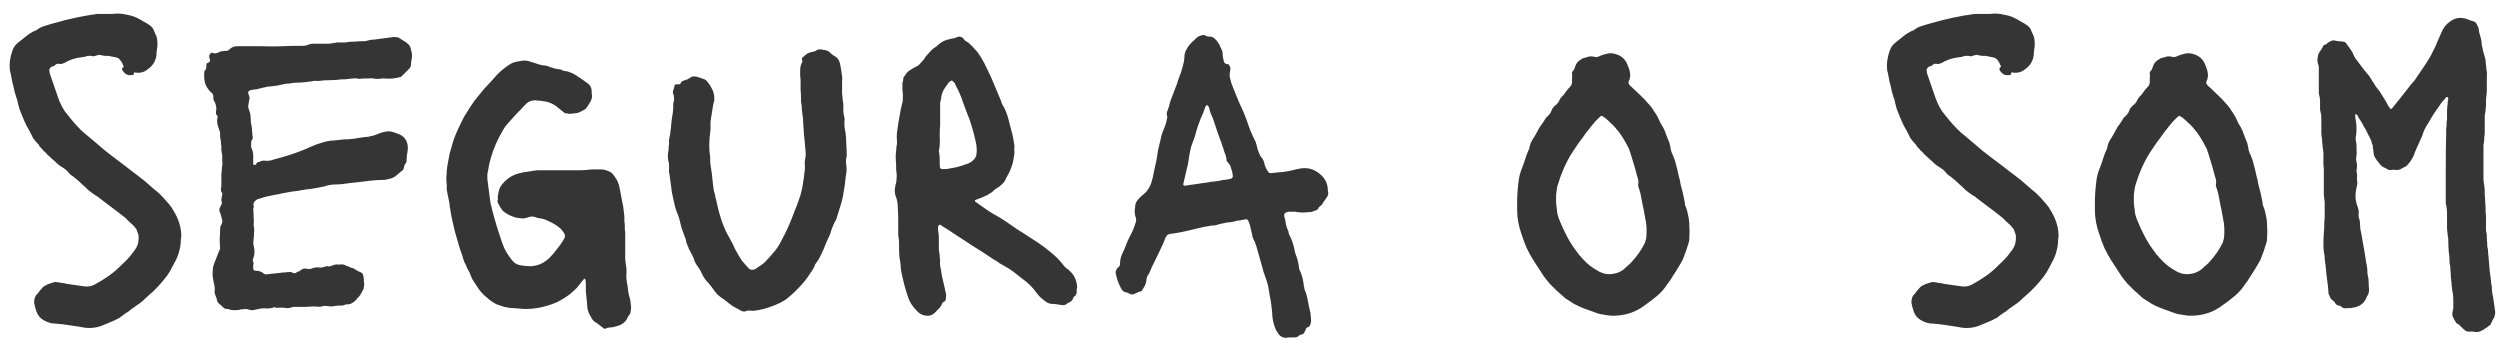 <svg width="179" height="25" viewBox="0 0 179 25" fill="none" xmlns="http://www.w3.org/2000/svg">
<path d="M6.105 23.47L5.595 23.38C5.335 23.34 5.065 23.3 4.785 23.26C4.525 23.22 4.255 23.19 3.975 23.17C3.695 23.17 3.415 23.09 3.135 22.93C2.875 22.79 2.695 22.57 2.595 22.27C2.575 22.17 2.545 22.07 2.505 21.97C2.485 21.87 2.465 21.77 2.445 21.67C2.445 21.43 2.495 21.25 2.595 21.13C2.695 21.03 2.775 20.93 2.835 20.83C2.915 20.73 2.995 20.64 3.075 20.56C3.115 20.52 3.155 20.49 3.195 20.47C3.235 20.45 3.275 20.43 3.315 20.41C3.415 20.35 3.515 20.31 3.615 20.29C3.715 20.25 3.815 20.22 3.915 20.2C3.955 20.18 3.985 20.18 4.005 20.2C4.045 20.2 4.075 20.2 4.095 20.2C4.195 20.22 4.305 20.24 4.425 20.26C4.545 20.26 4.655 20.28 4.755 20.32L6.015 20.5C6.295 20.54 6.545 20.5 6.765 20.38C6.845 20.34 6.915 20.3 6.975 20.26C7.055 20.22 7.125 20.18 7.185 20.14C7.625 19.88 8.005 19.61 8.325 19.33C8.565 19.11 8.795 18.89 9.015 18.67C9.235 18.45 9.435 18.21 9.615 17.95C9.755 17.77 9.845 17.59 9.885 17.41C9.925 17.21 9.935 17.01 9.915 16.81L9.825 16.57C9.805 16.47 9.765 16.39 9.705 16.33C9.645 16.27 9.585 16.2 9.525 16.12C9.405 16.02 9.285 15.91 9.165 15.79C9.065 15.67 8.955 15.57 8.835 15.49C8.535 15.25 8.235 15.02 7.935 14.8C7.655 14.58 7.365 14.36 7.065 14.14C7.045 14.1 6.985 14.06 6.885 14.02C6.705 13.9 6.525 13.77 6.345 13.63C6.185 13.47 6.025 13.32 5.865 13.18C5.665 12.98 5.445 12.79 5.205 12.61C5.085 12.55 4.975 12.45 4.875 12.31C4.795 12.21 4.675 12.11 4.515 12.01C4.375 11.93 4.245 11.84 4.125 11.74C4.005 11.62 3.885 11.51 3.765 11.41L3.375 11.05C3.295 10.95 3.205 10.86 3.105 10.78C3.025 10.68 2.935 10.58 2.835 10.48C2.795 10.38 2.735 10.3 2.655 10.24C2.595 10.18 2.535 10.11 2.475 10.03C2.455 9.99 2.425 9.95 2.385 9.91C2.345 9.85 2.315 9.79 2.295 9.73C2.175 9.49 2.045 9.25 1.905 9.01C1.785 8.77 1.675 8.52 1.575 8.26C1.515 8.1 1.455 7.95 1.395 7.81C1.355 7.65 1.315 7.5 1.275 7.36C1.255 7.2 1.215 7.06 1.155 6.94C1.115 6.8 1.075 6.66 1.035 6.52C0.995 6.3 0.945 6.09 0.885 5.89C0.845 5.67 0.805 5.46 0.765 5.26L0.705 5.02C0.685 4.8 0.685 4.59 0.705 4.39C0.745 4.11 0.805 3.86 0.885 3.64C0.965 3.4 1.095 3.21 1.275 3.07C1.475 2.91 1.675 2.75 1.875 2.59C2.075 2.43 2.285 2.3 2.505 2.2C2.545 2.2 2.575 2.19 2.595 2.17C2.795 2.01 3.015 1.9 3.255 1.84C3.495 1.76 3.735 1.69 3.975 1.63C4.935 1.35 5.925 1.14 6.945 1H7.245C7.445 1 7.635 1 7.815 1C7.995 1 8.185 0.99 8.385 0.97C8.625 0.97 8.865 1 9.105 1.06C9.345 1.1 9.575 1.17 9.795 1.27C9.955 1.35 10.115 1.44 10.275 1.54C10.435 1.62 10.585 1.71 10.725 1.81C10.885 1.93 10.985 2.06 11.025 2.2L11.115 2.41C11.215 2.59 11.265 2.78 11.265 2.98C11.285 3.16 11.275 3.35 11.235 3.55C11.235 3.61 11.225 3.68 11.205 3.76C11.205 3.82 11.205 3.88 11.205 3.94C11.145 4.38 10.935 4.72 10.575 4.96C10.355 5.16 10.065 5.24 9.705 5.2C9.625 5.16 9.585 5.18 9.585 5.26C9.585 5.34 9.535 5.38 9.435 5.38H9.255C9.135 5.38 9.015 5.32 8.895 5.2C8.795 5.1 8.745 5.02 8.745 4.96C8.745 4.88 8.785 4.82 8.865 4.78C8.825 4.68 8.785 4.59 8.745 4.51C8.705 4.43 8.665 4.37 8.625 4.33C8.565 4.23 8.475 4.16 8.355 4.12C8.255 4.1 8.155 4.08 8.055 4.06C7.955 4.04 7.855 4.02 7.755 4C7.675 4 7.585 4 7.485 4C7.385 3.98 7.285 3.96 7.185 3.94C7.125 3.92 7.035 3.93 6.915 3.97C6.855 3.99 6.795 4.01 6.735 4.03C6.675 4.03 6.605 4.02 6.525 4C6.465 4 6.395 4 6.315 4C6.255 4 6.185 4.02 6.105 4.06L5.535 4.15C5.215 4.21 4.905 4.33 4.605 4.51C4.545 4.53 4.485 4.55 4.425 4.57C4.365 4.59 4.305 4.59 4.245 4.57C4.125 4.55 4.025 4.58 3.945 4.66C3.925 4.7 3.875 4.73 3.795 4.75C3.735 4.75 3.685 4.77 3.645 4.81C3.565 4.89 3.525 4.97 3.525 5.05C3.545 5.09 3.555 5.15 3.555 5.23L4.185 7.06C4.305 7.38 4.455 7.68 4.635 7.96C4.835 8.22 5.045 8.48 5.265 8.74C5.605 9.14 5.955 9.48 6.315 9.76L7.275 10.57C7.475 10.75 7.685 10.92 7.905 11.08C8.125 11.24 8.335 11.4 8.535 11.56C8.835 11.78 9.135 12.01 9.435 12.25C9.735 12.47 10.035 12.7 10.335 12.94C10.575 13.14 10.805 13.34 11.025 13.54C11.265 13.72 11.485 13.92 11.685 14.14C11.825 14.3 11.965 14.46 12.105 14.62C12.245 14.78 12.365 14.96 12.465 15.16C12.605 15.38 12.725 15.64 12.825 15.94C12.945 16.32 12.995 16.68 12.975 17.02C12.955 17.06 12.945 17.12 12.945 17.2C12.945 17.44 12.915 17.67 12.855 17.89C12.815 18.09 12.745 18.3 12.645 18.52C12.545 18.72 12.435 18.93 12.315 19.15C12.215 19.35 12.095 19.55 11.955 19.75C11.755 20.01 11.545 20.26 11.325 20.5C11.125 20.72 10.895 20.94 10.635 21.16C10.495 21.28 10.355 21.41 10.215 21.55C10.075 21.67 9.925 21.78 9.765 21.88C9.665 21.96 9.565 22.03 9.465 22.09C9.365 22.17 9.265 22.25 9.165 22.33C9.085 22.37 9.005 22.42 8.925 22.48C8.845 22.54 8.765 22.6 8.685 22.66C8.605 22.74 8.505 22.8 8.385 22.84C8.285 22.9 8.185 22.95 8.085 22.99L7.215 23.35C7.035 23.41 6.855 23.45 6.675 23.47C6.495 23.49 6.305 23.49 6.105 23.47ZM18.1 22.21C17.98 22.21 17.9 22.2 17.86 22.18C17.76 22.14 17.66 22.12 17.56 22.12C17.48 22.14 17.39 22.15 17.29 22.15C17.27 22.15 17.25 22.15 17.23 22.15C17.21 22.17 17.19 22.18 17.17 22.18C17.03 22.2 16.89 22.21 16.75 22.21C16.63 22.21 16.51 22.19 16.39 22.15C16.37 22.13 16.35 22.12 16.33 22.12C16.19 22.14 16.07 22.1 15.97 22C15.87 21.9 15.77 21.81 15.67 21.73C15.57 21.63 15.52 21.52 15.52 21.4L15.43 21.16C15.37 21.02 15.35 20.89 15.37 20.77C15.39 20.73 15.39 20.69 15.37 20.65C15.37 20.61 15.37 20.57 15.37 20.53C15.35 20.49 15.34 20.45 15.34 20.41C15.34 20.35 15.33 20.3 15.31 20.26C15.27 20.08 15.24 19.9 15.22 19.72C15.22 19.52 15.23 19.33 15.25 19.15C15.27 19.03 15.34 18.83 15.46 18.55C15.58 18.25 15.65 18.07 15.67 18.01C15.73 17.91 15.76 17.83 15.76 17.77C15.74 17.55 15.73 17.33 15.73 17.11C15.75 16.87 15.76 16.64 15.76 16.42C15.76 16.28 15.79 16.17 15.85 16.09C15.93 15.95 15.94 15.8 15.88 15.64L15.79 15.31C15.67 15.09 15.68 14.9 15.82 14.74C15.82 14.72 15.82 14.71 15.82 14.71C15.84 14.69 15.85 14.67 15.85 14.65C15.89 14.61 15.9 14.56 15.88 14.5C15.86 14.42 15.85 14.36 15.85 14.32C15.85 14.24 15.86 14.16 15.88 14.08C15.92 13.98 15.93 13.89 15.91 13.81C15.91 13.81 15.89 13.79 15.85 13.75C15.83 13.71 15.82 13.63 15.82 13.51C15.84 13.39 15.85 13.32 15.85 13.3V12.46C15.87 12.36 15.88 12.27 15.88 12.19C15.88 12.09 15.89 11.99 15.91 11.89C15.93 11.77 15.93 11.65 15.91 11.53C15.91 11.39 15.91 11.25 15.91 11.11C15.89 11.01 15.87 10.9 15.85 10.78C15.85 10.66 15.85 10.54 15.85 10.42C15.83 10.38 15.82 10.33 15.82 10.27C15.82 10.21 15.82 10.16 15.82 10.12C15.8 10.02 15.78 9.92 15.76 9.82C15.76 9.72 15.76 9.62 15.76 9.52C15.76 9.48 15.72 9.35 15.64 9.13C15.56 8.89 15.53 8.69 15.55 8.53C15.57 8.49 15.58 8.44 15.58 8.38C15.58 8.32 15.56 8.27 15.52 8.23C15.48 8.21 15.46 8.17 15.46 8.11V8.02C15.52 7.78 15.49 7.54 15.37 7.3C15.29 7.18 15.26 7.06 15.28 6.94C15.28 6.78 15.21 6.66 15.07 6.58C14.97 6.48 14.88 6.36 14.8 6.22C14.72 6.08 14.67 5.94 14.65 5.8C14.63 5.7 14.62 5.6 14.62 5.5C14.62 5.4 14.62 5.31 14.62 5.23C14.62 5.15 14.63 5.1 14.65 5.08C14.73 5 14.77 4.91 14.77 4.81C14.77 4.69 14.78 4.6 14.8 4.54C14.82 4.52 14.84 4.51 14.86 4.51C14.88 4.51 14.9 4.5 14.92 4.48C15 4.46 15.04 4.39 15.04 4.27C15 4.19 14.98 4.12 14.98 4.06C14.96 3.98 14.99 3.91 15.07 3.85C15.11 3.77 15.16 3.75 15.22 3.79C15.36 3.85 15.52 3.83 15.7 3.73C15.78 3.69 15.83 3.67 15.85 3.67C15.91 3.67 15.94 3.67 15.94 3.67C15.96 3.65 16.02 3.64 16.12 3.64C16.24 3.66 16.35 3.62 16.45 3.52C16.59 3.38 16.76 3.31 16.96 3.31H18.82C19.28 3.33 19.74 3.33 20.2 3.31C20.66 3.29 21.11 3.28 21.55 3.28C21.65 3.28 21.73 3.28 21.79 3.28C21.87 3.26 21.95 3.24 22.03 3.22C22.15 3.16 22.29 3.13 22.45 3.13H23.14C23.3 3.13 23.44 3.13 23.56 3.13C23.7 3.11 23.84 3.09 23.98 3.07C24.06 3.05 24.13 3.04 24.19 3.04C24.27 3.04 24.35 3.04 24.43 3.04C24.51 3.04 24.59 3.04 24.67 3.04C24.75 3.04 24.83 3.03 24.91 3.01C25.07 2.99 25.24 2.98 25.42 2.98C25.6 2.96 25.77 2.95 25.93 2.95C26.01 2.95 26.08 2.95 26.14 2.95C26.22 2.93 26.3 2.91 26.38 2.89C26.54 2.85 26.69 2.83 26.83 2.83C26.99 2.81 27.14 2.79 27.28 2.77C27.44 2.75 27.59 2.73 27.73 2.71C27.89 2.69 28.04 2.67 28.18 2.65C28.36 2.65 28.49 2.67 28.57 2.71C28.69 2.79 28.8 2.86 28.9 2.92C29.02 2.98 29.13 3.06 29.23 3.16C29.31 3.24 29.36 3.31 29.38 3.37C29.4 3.45 29.42 3.53 29.44 3.61C29.46 3.69 29.48 3.78 29.5 3.88V4.09C29.48 4.19 29.46 4.3 29.44 4.42C29.44 4.52 29.43 4.63 29.41 4.75C29.37 4.83 29.32 4.9 29.26 4.96L28.72 5.5C28.52 5.56 28.32 5.6 28.12 5.62C27.94 5.64 27.75 5.64 27.55 5.62H27.34C27.24 5.64 27.14 5.65 27.04 5.65C26.94 5.65 26.84 5.64 26.74 5.62C26.62 5.6 26.5 5.6 26.38 5.62C26.26 5.62 26.14 5.62 26.02 5.62C25.94 5.62 25.86 5.63 25.78 5.65C25.72 5.65 25.65 5.64 25.57 5.62C25.47 5.6 25.37 5.6 25.27 5.62C25.19 5.62 25.1 5.63 25 5.65C24.92 5.65 24.83 5.66 24.73 5.68C24.65 5.68 24.56 5.68 24.46 5.68C24.2 5.72 23.92 5.74 23.62 5.74C23.34 5.74 23.06 5.76 22.78 5.8C22.6 5.78 22.43 5.79 22.27 5.83C22.11 5.85 21.94 5.87 21.76 5.89C21.6 5.91 21.43 5.92 21.25 5.92C21.07 5.92 20.9 5.94 20.74 5.98C20.54 5.98 20.34 6.01 20.14 6.07C19.96 6.11 19.77 6.14 19.57 6.16L19.36 6.19C19.22 6.19 19.09 6.21 18.97 6.25C18.85 6.27 18.72 6.3 18.58 6.34C18.5 6.36 18.42 6.38 18.34 6.4C18.26 6.4 18.17 6.41 18.07 6.43C18.01 6.43 17.94 6.45 17.86 6.49C17.8 6.51 17.77 6.57 17.77 6.67L17.86 6.94C17.88 6.98 17.87 7.08 17.83 7.24C17.81 7.4 17.79 7.52 17.77 7.6C17.77 7.66 17.78 7.72 17.8 7.78C17.82 7.84 17.84 7.9 17.86 7.96C17.92 8.12 17.95 8.3 17.95 8.5C17.95 8.68 17.97 8.85 18.01 9.01C18.03 9.09 18.04 9.18 18.04 9.28C18.04 9.36 18.05 9.45 18.07 9.55C18.07 9.59 18.07 9.64 18.07 9.7C18.09 9.74 18.1 9.79 18.1 9.85C18.1 9.91 18.09 9.95 18.07 9.97C18.01 10.05 17.98 10.14 17.98 10.24C17.98 10.34 17.98 10.44 17.98 10.54C18.08 10.74 18.13 10.94 18.13 11.14C18.13 11.34 18.13 11.54 18.13 11.74C18.13 11.8 18.18 11.82 18.28 11.8H18.31C18.35 11.72 18.39 11.66 18.43 11.62C18.49 11.62 18.56 11.6 18.64 11.56C18.7 11.52 18.78 11.5 18.88 11.5C19.04 11.52 19.19 11.52 19.33 11.5C19.47 11.46 19.61 11.42 19.75 11.38C20.69 11.14 21.57 10.83 22.39 10.45C22.61 10.35 22.84 10.27 23.08 10.21C23.32 10.13 23.56 10.08 23.8 10.06H23.89C24.07 10.04 24.25 10.02 24.43 10C24.61 9.98 24.79 9.97 24.97 9.97C25.21 9.95 25.44 9.92 25.66 9.88C25.9 9.84 26.14 9.81 26.38 9.79C26.52 9.75 26.65 9.72 26.77 9.7C26.89 9.66 27.02 9.61 27.16 9.55C27.42 9.45 27.66 9.4 27.88 9.4C28.04 9.42 28.19 9.46 28.33 9.52C28.47 9.56 28.61 9.62 28.75 9.7C29.05 9.9 29.2 10.2 29.2 10.6C29.2 10.76 29.18 10.92 29.14 11.08C29.12 11.24 29.11 11.4 29.11 11.56C29.11 11.6 29.09 11.64 29.05 11.68L28.96 11.83C28.94 11.91 28.92 11.99 28.9 12.07C28.88 12.15 28.83 12.21 28.75 12.25C28.63 12.35 28.5 12.46 28.36 12.58C28.24 12.68 28.1 12.75 27.94 12.79C27.86 12.81 27.78 12.83 27.7 12.85C27.64 12.87 27.57 12.88 27.49 12.88C27.17 12.88 26.84 12.9 26.5 12.94C26.18 12.98 25.85 13.02 25.51 13.06C25.25 13.08 24.99 13.11 24.73 13.15C24.49 13.19 24.24 13.21 23.98 13.21C23.74 13.21 23.47 13.26 23.17 13.36C22.97 13.4 22.76 13.44 22.54 13.48C22.32 13.52 22.1 13.55 21.88 13.57C21.72 13.59 21.55 13.62 21.37 13.66C21.21 13.68 21.05 13.7 20.89 13.72L20.38 13.81C20.34 13.83 20.28 13.84 20.2 13.84C20.06 13.88 19.92 13.91 19.78 13.93C19.64 13.95 19.5 13.98 19.36 14.02C19.22 14.04 19.08 14.07 18.94 14.11C18.82 14.15 18.69 14.19 18.55 14.23C18.45 14.25 18.37 14.29 18.31 14.35C18.25 14.39 18.2 14.45 18.16 14.53C18.14 14.59 18.14 14.65 18.16 14.71C18.18 14.79 18.17 14.87 18.13 14.95C18.15 15.15 18.16 15.35 18.16 15.55C18.18 15.75 18.18 15.95 18.16 16.15C18.2 16.31 18.21 16.47 18.19 16.63C18.19 16.79 18.18 16.95 18.16 17.11C18.12 17.35 18.13 17.55 18.19 17.71C18.25 17.97 18.23 18.24 18.13 18.52C18.09 18.64 18.09 18.72 18.13 18.76C18.17 18.82 18.17 18.89 18.13 18.97V19.15C18.11 19.31 18.18 19.39 18.34 19.39H18.4C18.54 19.39 18.68 19.44 18.82 19.54C18.92 19.64 19.04 19.67 19.18 19.63L20.02 19.54C20.14 19.52 20.26 19.51 20.38 19.51C20.5 19.49 20.62 19.48 20.74 19.48C20.78 19.46 20.84 19.47 20.92 19.51C21.02 19.57 21.11 19.58 21.19 19.54C21.23 19.5 21.28 19.47 21.34 19.45C21.42 19.43 21.48 19.4 21.52 19.36C21.64 19.24 21.79 19.2 21.97 19.24C22.13 19.28 22.26 19.27 22.36 19.21C22.54 19.15 22.71 19.13 22.87 19.15C22.97 19.17 23.07 19.16 23.17 19.12C23.27 19.08 23.37 19.06 23.47 19.06C23.51 19.06 23.54 19.07 23.56 19.09C23.58 19.09 23.6 19.08 23.62 19.06C23.66 19.06 23.7 19.05 23.74 19.03C23.78 19.01 23.81 19 23.83 19C23.97 18.94 24.1 18.92 24.22 18.94C24.32 18.94 24.37 18.94 24.37 18.94C24.45 18.92 24.52 18.92 24.58 18.94C24.66 18.96 24.73 18.99 24.79 19.03C24.89 19.05 24.97 19.08 25.03 19.12C25.11 19.16 25.19 19.19 25.27 19.21C25.31 19.21 25.34 19.22 25.36 19.24C25.46 19.32 25.58 19.39 25.72 19.45C25.88 19.51 25.97 19.58 25.99 19.66C26.03 19.78 26.05 19.9 26.05 20.02C26.05 20.12 26.06 20.23 26.08 20.35C26.08 20.41 26.07 20.47 26.05 20.53C26.05 20.59 26.04 20.65 26.02 20.71C25.98 20.79 25.93 20.88 25.87 20.98C25.83 21.08 25.77 21.17 25.69 21.25C25.65 21.29 25.61 21.33 25.57 21.37C25.55 21.41 25.52 21.45 25.48 21.49C25.4 21.57 25.31 21.64 25.21 21.7C25.11 21.76 25 21.79 24.88 21.79C24.8 21.79 24.74 21.8 24.7 21.82C24.62 21.86 24.54 21.88 24.46 21.88C24.38 21.88 24.29 21.88 24.19 21.88C24.05 21.9 23.91 21.92 23.77 21.94C23.65 21.94 23.52 21.93 23.38 21.91C23.3 21.89 23.23 21.89 23.17 21.91C22.97 21.97 22.77 21.98 22.57 21.94C22.37 21.94 22.17 21.95 21.97 21.97C21.79 21.97 21.61 21.97 21.43 21.97H21.04C20.98 21.97 20.93 21.98 20.89 22C20.81 22.04 20.71 22.06 20.59 22.06C20.49 22.06 20.39 22.05 20.29 22.03H19.99C19.97 22.03 19.94 22.03 19.9 22.03C19.86 22.05 19.82 22.05 19.78 22.03C19.72 22.01 19.66 22 19.6 22C19.56 22.02 19.51 22.04 19.45 22.06C19.41 22.06 19.37 22.06 19.33 22.06C19.31 22.08 19.28 22.09 19.24 22.09C19.04 22.07 18.85 22.07 18.67 22.09C18.49 22.13 18.3 22.17 18.1 22.21ZM43.356 23.53C43.276 23.55 43.216 23.53 43.176 23.47C43.096 23.41 43.016 23.35 42.936 23.29C42.876 23.23 42.796 23.17 42.696 23.11C42.536 23.03 42.406 22.89 42.306 22.69C42.126 22.41 42.036 22.11 42.036 21.79C42.036 21.69 42.026 21.59 42.006 21.49C42.006 21.39 41.996 21.29 41.976 21.19C41.976 21.09 41.966 21 41.946 20.92C41.946 20.82 41.946 20.73 41.946 20.65C41.946 20.55 41.946 20.45 41.946 20.35C41.946 20.23 41.936 20.12 41.916 20.02C41.916 20 41.906 19.99 41.886 19.99C41.886 19.97 41.886 19.96 41.886 19.96C41.846 19.96 41.816 19.97 41.796 19.99L41.436 20.44C41.356 20.56 41.256 20.67 41.136 20.77C41.036 20.85 40.936 20.94 40.836 21.04C40.516 21.28 40.196 21.48 39.876 21.64C39.736 21.7 39.606 21.75 39.486 21.79C38.806 22.03 38.136 22.14 37.476 22.12C37.256 22.1 37.026 22.08 36.786 22.06C36.566 22.06 36.336 22.03 36.096 21.97C35.916 21.91 35.736 21.85 35.556 21.79C35.396 21.71 35.236 21.61 35.076 21.49C34.936 21.37 34.796 21.25 34.656 21.13C34.516 20.99 34.386 20.84 34.266 20.68C34.066 20.36 33.936 20.16 33.876 20.08C33.816 20 33.726 19.8 33.606 19.48L33.456 19.21C33.396 19.05 33.326 18.9 33.246 18.76C33.186 18.6 33.136 18.44 33.096 18.28L32.946 17.86C32.906 17.72 32.866 17.59 32.826 17.47C32.786 17.33 32.746 17.19 32.706 17.05C32.626 16.79 32.556 16.53 32.496 16.27C32.436 15.99 32.376 15.72 32.316 15.46L32.226 14.92C32.226 14.88 32.216 14.84 32.196 14.8C32.196 14.74 32.196 14.68 32.196 14.62L32.016 13.75C31.996 13.65 31.986 13.56 31.986 13.48C31.986 13.38 31.986 13.29 31.986 13.21C31.966 13.05 31.956 12.89 31.956 12.73C31.976 12.57 31.986 12.41 31.986 12.25C32.006 12.03 32.036 11.82 32.076 11.62C32.116 11.4 32.156 11.19 32.196 10.99C32.276 10.71 32.356 10.43 32.436 10.15C32.536 9.85 32.646 9.57 32.766 9.31C32.866 9.09 32.966 8.88 33.066 8.68C33.166 8.46 33.286 8.25 33.426 8.05C33.606 7.75 33.796 7.46 33.996 7.18C34.216 6.9 34.436 6.63 34.656 6.37C34.816 6.19 34.976 6.02 35.136 5.86C35.296 5.68 35.456 5.5 35.616 5.32C35.896 5.04 36.196 4.8 36.516 4.6C36.676 4.5 36.836 4.44 36.996 4.42C37.056 4.4 37.106 4.39 37.146 4.39C37.206 4.39 37.256 4.38 37.296 4.36C37.516 4.32 37.716 4.33 37.896 4.39C37.956 4.41 38.016 4.43 38.076 4.45C38.156 4.47 38.226 4.49 38.286 4.51C38.546 4.61 38.776 4.67 38.976 4.69C39.096 4.69 39.236 4.73 39.396 4.81C39.496 4.83 39.596 4.86 39.696 4.9C39.796 4.92 39.896 4.94 39.996 4.96C40.116 4.96 40.216 4.99 40.296 5.05C40.316 5.05 40.336 5.06 40.356 5.08C40.396 5.08 40.426 5.08 40.446 5.08C40.606 5.1 40.746 5.14 40.866 5.2C40.986 5.24 41.106 5.3 41.226 5.38C41.506 5.56 41.796 5.76 42.096 5.98C42.276 6.12 42.366 6.31 42.366 6.55V6.7C42.426 6.94 42.366 7.18 42.186 7.42C42.086 7.6 42.006 7.72 41.946 7.78C41.906 7.82 41.786 7.89 41.586 7.99C41.526 8.01 41.456 8.04 41.376 8.08C41.316 8.1 41.236 8.11 41.136 8.11C41.096 8.11 41.046 8.12 40.986 8.14C40.946 8.14 40.906 8.14 40.866 8.14C40.806 8.16 40.746 8.16 40.686 8.14C40.626 8.12 40.566 8.11 40.506 8.11C40.486 8.13 40.456 8.12 40.416 8.08L39.966 7.72C39.646 7.44 39.276 7.28 38.856 7.24C38.776 7.22 38.696 7.21 38.616 7.21C38.536 7.21 38.446 7.2 38.346 7.18C38.086 7.18 37.876 7.25 37.716 7.39L37.506 7.6C37.326 7.8 37.136 8 36.936 8.2C36.756 8.4 36.576 8.6 36.396 8.8C36.256 8.94 36.136 9.1 36.036 9.28C35.936 9.46 35.836 9.64 35.736 9.82C35.416 10.44 35.176 11.1 35.016 11.8C34.996 11.92 34.976 12.04 34.956 12.16C34.936 12.26 34.916 12.36 34.896 12.46C34.896 12.56 34.896 12.66 34.896 12.76C34.896 12.86 34.906 12.96 34.926 13.06C34.946 13.14 34.956 13.22 34.956 13.3C34.956 13.36 34.966 13.43 34.986 13.51L35.076 14.23C35.096 14.35 35.116 14.48 35.136 14.62C35.176 14.74 35.206 14.86 35.226 14.98C35.426 15.76 35.666 16.55 35.946 17.35C36.046 17.65 36.166 17.91 36.306 18.13L36.486 18.4C36.546 18.48 36.606 18.56 36.666 18.64C36.726 18.7 36.786 18.76 36.846 18.82C36.966 18.9 37.066 18.95 37.146 18.97C37.446 19.03 37.756 19.06 38.076 19.06C38.476 19.02 38.816 18.89 39.096 18.67C39.236 18.57 39.356 18.46 39.456 18.34C39.576 18.22 39.686 18.09 39.786 17.95C40.026 17.67 40.236 17.37 40.416 17.05C40.476 16.93 40.466 16.81 40.386 16.69C40.266 16.49 40.116 16.33 39.936 16.21C39.716 16.05 39.486 15.92 39.246 15.82C39.026 15.7 38.776 15.63 38.496 15.61L38.346 15.55C38.186 15.49 38.016 15.49 37.836 15.55C37.696 15.61 37.546 15.64 37.386 15.64C37.246 15.62 37.096 15.6 36.936 15.58C36.576 15.48 36.266 15.32 36.006 15.1C35.926 15 35.856 14.9 35.796 14.8C35.756 14.7 35.706 14.61 35.646 14.53C35.646 14.49 35.636 14.45 35.616 14.41C35.616 14.37 35.626 14.34 35.646 14.32C35.646 14.22 35.646 14.12 35.646 14.02C35.666 13.92 35.686 13.82 35.706 13.72C35.706 13.7 35.726 13.63 35.766 13.51C35.806 13.41 35.856 13.32 35.916 13.24C35.996 13.14 36.076 13.05 36.156 12.97C36.476 12.67 36.826 12.48 37.206 12.4C37.426 12.34 37.646 12.3 37.866 12.28C38.086 12.24 38.296 12.21 38.496 12.19H41.016C41.176 12.19 41.346 12.19 41.526 12.19C41.706 12.19 41.886 12.18 42.066 12.16C42.226 12.14 42.376 12.13 42.516 12.13C42.676 12.13 42.836 12.13 42.996 12.13C43.176 12.13 43.336 12.16 43.476 12.22C43.696 12.28 43.866 12.41 43.986 12.61C44.046 12.69 44.106 12.78 44.166 12.88C44.226 12.98 44.266 13.08 44.286 13.18C44.306 13.2 44.316 13.23 44.316 13.27C44.316 13.29 44.326 13.32 44.346 13.36L44.556 14.47C44.596 14.63 44.626 14.8 44.646 14.98C44.666 15.16 44.686 15.34 44.706 15.52C44.706 15.62 44.706 15.73 44.706 15.85C44.726 15.95 44.736 16.05 44.736 16.15C44.736 16.23 44.736 16.32 44.736 16.42C44.756 16.52 44.766 16.62 44.766 16.72V18.1C44.766 18.24 44.766 18.4 44.766 18.58C44.786 18.74 44.806 18.9 44.826 19.06C44.846 19.14 44.856 19.22 44.856 19.3C44.856 19.38 44.856 19.47 44.856 19.57C44.836 19.77 44.846 19.98 44.886 20.2C44.926 20.4 44.956 20.61 44.976 20.83C44.996 20.93 45.016 21.04 45.036 21.16C45.076 21.26 45.106 21.37 45.126 21.49C45.146 21.57 45.156 21.66 45.156 21.76C45.176 21.84 45.186 21.93 45.186 22.03C45.186 22.11 45.176 22.19 45.156 22.27C45.156 22.37 45.126 22.46 45.066 22.54C45.026 22.58 44.986 22.64 44.946 22.72C44.866 22.94 44.696 23.12 44.436 23.26C44.236 23.34 44.026 23.4 43.806 23.44C43.626 23.44 43.476 23.47 43.356 23.53ZM53.183 22.3C53.163 22.28 53.133 22.27 53.093 22.27C52.893 22.15 52.693 22.04 52.493 21.94C52.313 21.82 52.143 21.69 51.983 21.55C51.903 21.51 51.853 21.47 51.833 21.43C51.653 21.33 51.493 21.21 51.353 21.07C51.213 20.91 51.083 20.74 50.963 20.56C50.923 20.52 50.883 20.47 50.843 20.41C50.803 20.35 50.753 20.29 50.693 20.23C50.493 20.03 50.333 19.79 50.213 19.51C50.193 19.45 50.163 19.39 50.123 19.33C50.083 19.27 50.043 19.21 50.003 19.15C49.883 18.99 49.793 18.84 49.733 18.7C49.693 18.54 49.633 18.39 49.553 18.25C49.473 18.09 49.393 17.94 49.313 17.8C49.293 17.72 49.263 17.64 49.223 17.56C49.183 17.48 49.153 17.4 49.133 17.32C49.133 17.22 49.103 17.11 49.043 16.99C48.963 16.77 48.883 16.55 48.803 16.33C48.743 16.09 48.683 15.85 48.623 15.61C48.583 15.53 48.563 15.47 48.563 15.43C48.443 15.17 48.353 14.9 48.293 14.62C48.233 14.34 48.173 14.07 48.113 13.81L47.933 12.46C47.913 12.42 47.903 12.37 47.903 12.31C47.903 12.25 47.903 12.2 47.903 12.16C47.903 12.04 47.903 11.93 47.903 11.83C47.903 11.71 47.883 11.59 47.843 11.47C47.803 11.21 47.813 10.97 47.873 10.75C47.873 10.67 47.873 10.6 47.873 10.54C47.893 10.46 47.903 10.38 47.903 10.3C47.903 10.2 47.903 10.1 47.903 10C47.923 9.88 47.943 9.78 47.963 9.7C47.983 9.64 47.993 9.56 47.993 9.46C48.033 9.28 48.053 9.11 48.053 8.95C48.073 8.77 48.093 8.6 48.113 8.44C48.173 8.16 48.203 7.89 48.203 7.63C48.203 7.55 48.203 7.48 48.203 7.42C48.223 7.34 48.243 7.26 48.263 7.18C48.263 7 48.253 6.87 48.233 6.79C48.173 6.71 48.163 6.6 48.203 6.46C48.243 6.38 48.263 6.32 48.263 6.28C48.283 6.24 48.293 6.2 48.293 6.16C48.293 6.1 48.323 6.06 48.383 6.04H48.593C48.673 6.04 48.723 6.01 48.743 5.95C48.763 5.87 48.833 5.81 48.953 5.77C49.053 5.73 49.143 5.7 49.223 5.68C49.303 5.64 49.383 5.59 49.463 5.53C49.523 5.49 49.593 5.47 49.673 5.47C49.753 5.47 49.833 5.48 49.913 5.5L50.453 5.68C50.473 5.7 50.483 5.71 50.483 5.71C50.503 5.71 50.523 5.72 50.543 5.74C50.703 5.9 50.833 6.08 50.933 6.28C51.053 6.48 51.123 6.7 51.143 6.94C51.143 7.02 51.143 7.1 51.143 7.18C51.143 7.24 51.123 7.31 51.083 7.39C51.063 7.51 51.043 7.63 51.023 7.75C51.003 7.87 50.983 8 50.963 8.14C50.923 8.34 50.893 8.54 50.873 8.74C50.873 8.92 50.873 9.11 50.873 9.31C50.853 9.39 50.843 9.47 50.843 9.55C50.843 9.61 50.833 9.68 50.813 9.76C50.793 10 50.783 10.24 50.783 10.48C50.783 10.72 50.803 10.95 50.843 11.17C50.843 11.19 50.843 11.22 50.843 11.26C50.863 11.3 50.863 11.34 50.843 11.38C50.843 11.58 50.863 11.79 50.903 12.01C50.943 12.23 50.973 12.45 50.993 12.67C51.013 12.87 51.033 13.06 51.053 13.24C51.073 13.42 51.103 13.6 51.143 13.78C51.183 13.86 51.203 13.94 51.203 14.02C51.223 14.1 51.243 14.18 51.263 14.26C51.343 14.64 51.433 15.01 51.533 15.37C51.633 15.73 51.763 16.09 51.923 16.45C52.023 16.67 52.123 16.86 52.223 17.02C52.383 17.3 52.523 17.58 52.643 17.86C52.723 18 52.803 18.14 52.883 18.28C52.963 18.4 53.043 18.53 53.123 18.67C53.203 18.77 53.283 18.86 53.363 18.94C53.443 19.02 53.523 19.11 53.603 19.21C53.703 19.31 53.833 19.34 53.993 19.3C54.093 19.26 54.163 19.22 54.203 19.18C54.303 19.12 54.393 19.06 54.473 19C54.573 18.94 54.663 18.87 54.743 18.79C54.963 18.57 55.163 18.35 55.343 18.13C55.543 17.91 55.713 17.67 55.853 17.41C55.973 17.19 56.093 16.96 56.213 16.72C56.333 16.48 56.443 16.24 56.543 16C56.663 15.72 56.773 15.44 56.873 15.16C56.993 14.88 57.103 14.59 57.203 14.29C57.283 14.09 57.343 13.89 57.383 13.69C57.443 13.47 57.483 13.26 57.503 13.06C57.543 12.84 57.573 12.62 57.593 12.4C57.633 12.16 57.643 11.93 57.623 11.71C57.623 11.65 57.623 11.59 57.623 11.53C57.643 11.47 57.653 11.41 57.653 11.35C57.693 11.21 57.703 11.08 57.683 10.96C57.683 10.84 57.673 10.72 57.653 10.6C57.633 10.26 57.603 9.94 57.563 9.64C57.543 9.32 57.523 9 57.503 8.68C57.503 8.52 57.493 8.41 57.473 8.35C57.453 8.17 57.433 7.99 57.413 7.81C57.413 7.63 57.393 7.45 57.353 7.27V7.03C57.353 6.83 57.343 6.64 57.323 6.46C57.323 6.26 57.323 6.06 57.323 5.86C57.323 5.7 57.313 5.56 57.293 5.44C57.293 5.3 57.293 5.16 57.293 5.02C57.293 4.84 57.323 4.69 57.383 4.57C57.443 4.47 57.463 4.39 57.443 4.33C57.383 4.21 57.413 4.12 57.533 4.06C57.633 3.96 57.733 3.88 57.833 3.82C57.953 3.76 58.083 3.72 58.223 3.7C58.263 3.68 58.293 3.67 58.313 3.67C58.353 3.67 58.383 3.66 58.403 3.64C58.523 3.54 58.683 3.51 58.883 3.55C58.923 3.57 58.983 3.58 59.063 3.58C59.243 3.62 59.373 3.69 59.453 3.79C59.513 3.85 59.603 3.92 59.723 4C59.883 4.08 59.993 4.18 60.053 4.3C60.113 4.42 60.153 4.55 60.173 4.69C60.213 4.89 60.243 5.08 60.263 5.26C60.303 5.44 60.313 5.63 60.293 5.83V6.1C60.293 6.3 60.293 6.5 60.293 6.7C60.313 6.88 60.333 7.07 60.353 7.27C60.373 7.33 60.383 7.4 60.383 7.48C60.383 7.54 60.383 7.6 60.383 7.66C60.383 7.78 60.383 7.9 60.383 8.02C60.403 8.12 60.423 8.23 60.443 8.35C60.463 8.39 60.473 8.45 60.473 8.53C60.453 8.73 60.453 8.93 60.473 9.13C60.513 9.31 60.543 9.5 60.563 9.7C60.583 9.9 60.593 10.11 60.593 10.33C60.613 10.55 60.623 10.77 60.623 10.99C60.643 11.01 60.643 11.04 60.623 11.08C60.623 11.12 60.623 11.16 60.623 11.2C60.563 11.38 60.553 11.59 60.593 11.83C60.633 12.09 60.623 12.34 60.563 12.58C60.543 12.76 60.523 12.94 60.503 13.12C60.483 13.3 60.453 13.49 60.413 13.69C60.373 14.01 60.303 14.33 60.203 14.65C60.103 14.97 60.003 15.29 59.903 15.61C59.903 15.65 59.873 15.72 59.813 15.82C59.733 15.96 59.663 16.11 59.603 16.27C59.543 16.41 59.493 16.56 59.453 16.72L59.363 16.93C59.263 17.13 59.173 17.33 59.093 17.53C59.033 17.71 58.953 17.9 58.853 18.1C58.793 18.22 58.733 18.34 58.673 18.46C58.613 18.58 58.543 18.69 58.463 18.79C58.443 18.83 58.413 18.87 58.373 18.91C58.333 19.05 58.273 19.18 58.193 19.3C58.113 19.42 58.033 19.54 57.953 19.66C57.733 20 57.473 20.32 57.173 20.62C56.893 20.92 56.583 21.2 56.243 21.46L55.883 21.67C55.603 21.81 55.303 21.93 54.983 22.03C54.683 22.13 54.373 22.2 54.053 22.24C53.953 22.26 53.843 22.26 53.723 22.24C53.663 22.24 53.603 22.24 53.543 22.24C53.483 22.24 53.423 22.26 53.363 22.3H53.183ZM66.563 22.6C66.183 22.64 65.873 22.52 65.633 22.24C65.513 22.12 65.403 21.99 65.303 21.85C65.203 21.71 65.123 21.56 65.063 21.4C64.963 21.12 64.873 20.84 64.793 20.56C64.713 20.26 64.643 19.97 64.583 19.69C64.523 19.47 64.493 19.26 64.493 19.06C64.473 18.84 64.443 18.63 64.403 18.43C64.383 18.21 64.373 17.99 64.373 17.77C64.373 17.65 64.373 17.53 64.373 17.41C64.373 17.27 64.363 17.14 64.343 17.02C64.323 16.94 64.313 16.87 64.313 16.81C64.313 16.75 64.313 16.68 64.313 16.6C64.313 16.32 64.313 16.04 64.313 15.76C64.313 15.46 64.303 15.17 64.283 14.89C64.283 14.73 64.273 14.59 64.253 14.47C64.233 14.33 64.193 14.19 64.133 14.05C64.053 13.83 64.043 13.59 64.103 13.33C64.103 13.27 64.113 13.23 64.133 13.21C64.173 13.07 64.193 12.93 64.193 12.79C64.213 12.65 64.213 12.51 64.193 12.37C64.173 12.27 64.163 12.17 64.163 12.07C64.163 11.97 64.163 11.88 64.163 11.8C64.143 11.58 64.133 11.36 64.133 11.14C64.153 10.9 64.173 10.67 64.193 10.45C64.213 10.39 64.223 10.33 64.223 10.27C64.223 10.21 64.223 10.15 64.223 10.09C64.203 9.87 64.203 9.66 64.223 9.46C64.263 9.26 64.293 9.06 64.313 8.86C64.353 8.62 64.393 8.39 64.433 8.17C64.473 7.93 64.523 7.69 64.583 7.45C64.623 7.35 64.643 7.24 64.643 7.12C64.643 7 64.643 6.88 64.643 6.76C64.643 6.66 64.633 6.56 64.613 6.46C64.613 6.36 64.613 6.27 64.613 6.19C64.613 6.13 64.613 6.07 64.613 6.01C64.613 5.95 64.623 5.89 64.643 5.83C64.663 5.77 64.673 5.71 64.673 5.65C64.673 5.59 64.683 5.55 64.703 5.53C64.763 5.45 64.813 5.38 64.853 5.32C64.893 5.24 64.953 5.17 65.033 5.11C65.133 5.05 65.223 4.99 65.303 4.93C65.403 4.87 65.493 4.82 65.573 4.78C65.673 4.74 65.753 4.69 65.813 4.63C65.893 4.53 65.973 4.44 66.053 4.36C66.153 4.26 66.233 4.15 66.293 4.03C66.393 3.93 66.493 3.82 66.593 3.7C66.713 3.56 66.843 3.45 66.983 3.37C67.023 3.35 67.083 3.3 67.163 3.22C67.403 3 67.683 2.86 68.003 2.8C68.063 2.78 68.113 2.77 68.153 2.77C68.213 2.75 68.273 2.74 68.333 2.74L68.543 2.65C68.703 2.59 68.843 2.62 68.963 2.74C69.003 2.8 69.053 2.86 69.113 2.92C69.193 2.96 69.263 3 69.323 3.04C69.483 3.18 69.633 3.33 69.773 3.49C69.933 3.65 70.073 3.83 70.193 4.03C70.393 4.35 70.563 4.67 70.703 4.99C70.863 5.31 71.013 5.64 71.153 5.98L71.693 7.27C71.713 7.39 71.763 7.5 71.843 7.6C72.003 7.9 72.123 8.21 72.203 8.53C72.283 8.83 72.363 9.14 72.443 9.46C72.463 9.5 72.473 9.54 72.473 9.58C72.493 9.62 72.503 9.66 72.503 9.7C72.543 9.86 72.573 10.03 72.593 10.21C72.633 10.37 72.643 10.53 72.623 10.69C72.643 10.87 72.633 11.05 72.593 11.23C72.573 11.39 72.543 11.55 72.503 11.71C72.443 11.91 72.373 12.1 72.293 12.28C72.213 12.44 72.123 12.61 72.023 12.79C71.983 12.91 71.913 13.02 71.813 13.12C71.713 13.22 71.613 13.31 71.513 13.39C71.353 13.47 71.193 13.59 71.033 13.75C70.993 13.79 70.943 13.82 70.883 13.84C70.843 13.86 70.803 13.89 70.763 13.93C70.623 13.99 70.473 14.06 70.313 14.14C70.153 14.2 69.993 14.26 69.833 14.32C69.813 14.32 69.803 14.34 69.803 14.38C69.803 14.4 69.813 14.42 69.833 14.44L70.643 15.01C70.743 15.07 70.833 15.13 70.913 15.19C70.993 15.23 71.073 15.28 71.153 15.34L71.333 15.43C71.573 15.57 71.813 15.72 72.053 15.88C72.293 16.04 72.523 16.2 72.743 16.36C73.163 16.62 73.583 16.89 74.003 17.17C74.423 17.43 74.823 17.72 75.203 18.04C75.543 18.3 75.843 18.6 76.103 18.94C76.163 19 76.223 19.07 76.283 19.15C76.343 19.21 76.413 19.26 76.493 19.3L76.583 19.39C76.903 19.67 77.083 20.05 77.123 20.53C77.123 20.59 77.113 20.65 77.093 20.71C77.093 20.77 77.093 20.83 77.093 20.89C77.093 21.01 77.053 21.11 76.973 21.19C76.893 21.23 76.853 21.28 76.853 21.34C76.793 21.48 76.703 21.58 76.583 21.64C76.483 21.68 76.383 21.74 76.283 21.82C76.243 21.84 76.173 21.85 76.073 21.85C75.953 21.83 75.823 21.81 75.683 21.79C75.563 21.77 75.443 21.76 75.323 21.76C75.163 21.76 74.993 21.69 74.813 21.55C74.693 21.45 74.583 21.36 74.483 21.28C74.383 21.18 74.283 21.06 74.183 20.92C73.923 20.56 73.583 20.23 73.163 19.93C72.963 19.77 72.773 19.62 72.593 19.48C72.413 19.34 72.213 19.21 71.993 19.09C71.853 19.01 71.713 18.93 71.573 18.85C71.453 18.75 71.313 18.66 71.153 18.58C70.653 18.24 70.143 17.91 69.623 17.59C69.103 17.25 68.583 16.91 68.063 16.57C67.983 16.51 67.893 16.45 67.793 16.39C67.693 16.33 67.593 16.27 67.493 16.21C67.453 16.17 67.393 16.13 67.313 16.09C67.233 16.09 67.193 16.12 67.193 16.18C67.193 16.2 67.183 16.22 67.163 16.24C67.163 16.24 67.163 16.25 67.163 16.27C67.163 16.33 67.163 16.39 67.163 16.45C67.163 16.51 67.173 16.57 67.193 16.63C67.213 16.79 67.223 16.95 67.223 17.11C67.223 17.25 67.223 17.4 67.223 17.56C67.223 17.68 67.223 17.8 67.223 17.92C67.243 18.02 67.263 18.13 67.283 18.25C67.283 18.31 67.283 18.38 67.283 18.46C67.303 18.52 67.313 18.58 67.313 18.64C67.293 18.82 67.303 19 67.343 19.18C67.383 19.36 67.413 19.54 67.433 19.72L67.613 20.5C67.633 20.58 67.653 20.67 67.673 20.77C67.693 20.85 67.713 20.94 67.733 21.04C67.753 21.12 67.753 21.2 67.733 21.28C67.733 21.34 67.723 21.41 67.703 21.49C67.703 21.51 67.683 21.54 67.643 21.58C67.543 21.6 67.473 21.67 67.433 21.79C67.373 21.93 67.283 22.05 67.163 22.15C67.063 22.27 66.953 22.38 66.833 22.48C66.813 22.5 66.773 22.52 66.713 22.54C66.653 22.56 66.603 22.58 66.563 22.6ZM67.733 12.1H67.793C68.013 12.06 68.233 12.02 68.453 11.98C68.693 11.92 68.923 11.85 69.143 11.77C69.363 11.71 69.553 11.6 69.713 11.44C69.853 11.3 69.923 11.14 69.923 10.96C69.943 10.82 69.943 10.69 69.923 10.57C69.923 10.43 69.903 10.29 69.863 10.15C69.783 9.79 69.693 9.44 69.593 9.1C69.493 8.74 69.373 8.4 69.233 8.08L68.963 7.36C68.903 7.16 68.833 6.97 68.753 6.79C68.673 6.59 68.583 6.4 68.483 6.22C68.463 6.18 68.443 6.14 68.423 6.1C68.403 6.04 68.383 5.99 68.363 5.95L68.243 5.83C68.183 5.75 68.113 5.75 68.033 5.83C68.013 5.83 67.983 5.85 67.943 5.89C67.803 6.07 67.673 6.26 67.553 6.46C67.453 6.66 67.393 6.88 67.373 7.12C67.353 7.2 67.333 7.28 67.313 7.36C67.313 7.44 67.313 7.53 67.313 7.63V8.92C67.293 9.2 67.283 9.49 67.283 9.79C67.303 10.09 67.293 10.38 67.253 10.66C67.233 10.72 67.223 10.78 67.223 10.84C67.243 10.9 67.253 10.96 67.253 11.02C67.273 11.14 67.283 11.26 67.283 11.38C67.283 11.48 67.283 11.59 67.283 11.71C67.283 11.91 67.303 12.03 67.343 12.07C67.403 12.11 67.533 12.12 67.733 12.1ZM92.073 24.19C91.893 24.19 91.733 24.12 91.593 23.98C91.553 23.92 91.513 23.86 91.473 23.8C91.433 23.74 91.393 23.68 91.353 23.62C91.173 23.2 91.083 22.76 91.083 22.3L90.993 21.58C90.933 21.3 90.883 21.02 90.843 20.74C90.803 20.46 90.733 20.19 90.633 19.93L90.453 19.42C90.453 19.38 90.443 19.34 90.423 19.3C90.423 19.26 90.413 19.22 90.393 19.18L89.943 17.59C89.923 17.55 89.903 17.5 89.883 17.44C89.883 17.38 89.863 17.33 89.823 17.29C89.763 17.17 89.713 17.05 89.673 16.93C89.653 16.79 89.623 16.65 89.583 16.51C89.563 16.41 89.543 16.32 89.523 16.24C89.503 16.14 89.473 16.04 89.433 15.94C89.393 15.82 89.353 15.75 89.313 15.73C89.273 15.69 89.183 15.69 89.043 15.73C88.943 15.75 88.833 15.77 88.713 15.79C88.613 15.79 88.513 15.81 88.413 15.85C88.333 15.87 88.233 15.89 88.113 15.91C88.013 15.91 87.913 15.92 87.813 15.94L87.393 16.03C87.293 16.05 87.183 16.08 87.063 16.12C86.963 16.14 86.863 16.15 86.763 16.15L86.223 16.24C86.063 16.28 85.893 16.32 85.713 16.36C85.533 16.4 85.363 16.44 85.203 16.48C84.723 16.6 84.243 16.69 83.763 16.75C83.603 16.79 83.513 16.86 83.493 16.96C83.473 16.96 83.463 16.97 83.463 16.99C83.343 17.31 83.203 17.63 83.043 17.95C82.903 18.25 82.753 18.56 82.593 18.88C82.553 18.96 82.513 19.04 82.473 19.12C82.453 19.18 82.423 19.25 82.383 19.33C82.363 19.37 82.343 19.42 82.323 19.48C82.303 19.52 82.283 19.56 82.263 19.6C82.143 19.74 82.083 19.91 82.083 20.11C82.063 20.23 82.023 20.35 81.963 20.47C81.903 20.57 81.843 20.67 81.783 20.77C81.763 20.83 81.723 20.86 81.663 20.86C81.583 20.88 81.503 20.91 81.423 20.95C81.343 20.99 81.253 21.03 81.153 21.07C81.093 21.09 81.033 21.09 80.973 21.07C80.933 21.05 80.883 21.03 80.823 21.01C80.783 20.97 80.743 20.95 80.703 20.95C80.483 20.93 80.323 20.8 80.223 20.56C80.063 20.24 79.953 19.92 79.893 19.6C79.873 19.52 79.873 19.45 79.893 19.39C79.933 19.33 79.963 19.27 79.983 19.21C80.103 19.13 80.173 19.04 80.193 18.94V18.91C80.193 18.65 80.243 18.41 80.343 18.19C80.463 17.95 80.563 17.72 80.643 17.5C80.683 17.38 80.733 17.26 80.793 17.14C80.853 17.02 80.913 16.9 80.973 16.78C81.053 16.64 81.113 16.51 81.153 16.39C81.213 16.25 81.263 16.11 81.303 15.97C81.363 15.81 81.363 15.66 81.303 15.52C81.263 15.4 81.243 15.29 81.243 15.19C81.243 15.07 81.253 14.95 81.273 14.83C81.273 14.61 81.353 14.42 81.513 14.26C81.593 14.16 81.673 14.08 81.753 14.02C81.853 13.94 81.943 13.86 82.023 13.78C82.203 13.6 82.343 13.36 82.443 13.06C82.523 12.8 82.583 12.54 82.623 12.28C82.683 12 82.743 11.73 82.803 11.47C82.843 11.21 82.883 10.96 82.923 10.72C82.983 10.46 83.043 10.21 83.103 9.97C83.123 9.87 83.143 9.78 83.163 9.7C83.203 9.6 83.233 9.51 83.253 9.43C83.313 9.27 83.373 9.12 83.433 8.98C83.493 8.82 83.533 8.66 83.553 8.5C83.593 8.42 83.593 8.35 83.553 8.29C83.533 8.19 83.533 8.1 83.553 8.02C83.593 7.94 83.623 7.86 83.643 7.78C83.703 7.64 83.743 7.5 83.763 7.36C83.803 7.22 83.853 7.08 83.913 6.94C84.013 6.68 84.093 6.47 84.153 6.31C84.233 6.13 84.303 5.93 84.363 5.71C84.403 5.59 84.443 5.48 84.483 5.38C84.543 5.26 84.583 5.14 84.603 5.02C84.663 4.84 84.713 4.66 84.753 4.48C84.793 4.28 84.813 4.09 84.813 3.91C84.853 3.75 84.893 3.64 84.933 3.58C85.033 3.38 85.153 3.21 85.293 3.07C85.453 2.93 85.603 2.79 85.743 2.65C85.843 2.59 85.943 2.55 86.043 2.53C86.143 2.49 86.243 2.5 86.343 2.56C86.423 2.6 86.473 2.62 86.493 2.62C86.673 2.6 86.823 2.64 86.943 2.74C87.063 2.84 87.163 2.96 87.243 3.1C87.283 3.14 87.313 3.19 87.333 3.25C87.353 3.31 87.373 3.36 87.393 3.4C87.493 3.56 87.543 3.72 87.543 3.88C87.543 3.96 87.553 4.05 87.573 4.15C87.593 4.23 87.613 4.32 87.633 4.42C87.693 4.54 87.783 4.6 87.903 4.6C87.923 4.58 87.943 4.58 87.963 4.6C87.983 4.62 87.993 4.64 87.993 4.66C88.093 4.78 88.123 4.91 88.083 5.05C88.043 5.21 88.033 5.37 88.053 5.53C88.093 5.67 88.133 5.82 88.173 5.98C88.253 6.18 88.333 6.38 88.413 6.58C88.493 6.78 88.573 6.98 88.653 7.18C88.753 7.4 88.853 7.62 88.953 7.84C89.053 8.06 89.143 8.28 89.223 8.5C89.323 8.78 89.423 9.06 89.523 9.34C89.643 9.62 89.773 9.9 89.913 10.18L90.003 10.51C90.023 10.59 90.043 10.67 90.063 10.75C90.103 10.83 90.133 10.91 90.153 10.99C90.193 11.05 90.223 11.11 90.243 11.17C90.283 11.23 90.323 11.28 90.363 11.32C90.463 11.46 90.523 11.61 90.543 11.77C90.603 11.97 90.693 12.15 90.813 12.31C90.853 12.37 90.913 12.4 90.993 12.4C91.293 12.36 91.593 12.33 91.893 12.31C92.193 12.27 92.493 12.21 92.793 12.13C93.013 12.07 93.223 12.04 93.423 12.04C93.803 12.04 94.153 12.17 94.473 12.43C94.853 12.73 95.053 13.11 95.073 13.57C95.073 13.67 95.083 13.75 95.103 13.81C95.103 13.95 95.063 14.06 94.983 14.14C94.963 14.2 94.923 14.26 94.863 14.32C94.823 14.38 94.783 14.44 94.743 14.5C94.703 14.58 94.663 14.64 94.623 14.68L94.443 14.83C94.423 14.87 94.393 14.92 94.353 14.98C94.313 15.02 94.263 15.05 94.203 15.07C94.123 15.09 94.043 15.12 93.963 15.16C93.883 15.18 93.793 15.19 93.693 15.19C93.333 15.23 93.013 15.22 92.733 15.16H92.253C92.213 15.16 92.153 15.18 92.073 15.22C91.993 15.26 91.953 15.31 91.953 15.37V15.49C92.013 15.67 92.053 15.86 92.073 16.06C92.113 16.24 92.173 16.41 92.253 16.57C92.253 16.65 92.273 16.73 92.313 16.81C92.413 16.99 92.493 17.18 92.553 17.38C92.613 17.56 92.663 17.75 92.703 17.95C92.703 17.99 92.723 18.07 92.763 18.19C92.823 18.33 92.873 18.48 92.913 18.64C92.953 18.78 92.983 18.93 93.003 19.09C93.003 19.21 93.033 19.32 93.093 19.42C93.173 19.6 93.233 19.78 93.273 19.96C93.313 20.14 93.343 20.33 93.363 20.53C93.383 20.55 93.393 20.59 93.393 20.65C93.393 20.69 93.403 20.73 93.423 20.77C93.523 20.99 93.593 21.23 93.633 21.49C93.673 21.73 93.723 21.97 93.783 22.21C93.823 22.33 93.843 22.45 93.843 22.57C93.863 22.71 93.873 22.85 93.873 22.99C93.873 23.09 93.843 23.2 93.783 23.32C93.723 23.38 93.693 23.41 93.693 23.41C93.573 23.43 93.503 23.5 93.483 23.62L93.393 23.8C93.353 23.88 93.293 23.93 93.213 23.95C93.133 23.95 93.063 23.98 93.003 24.04C92.923 24.12 92.813 24.16 92.673 24.16C92.593 24.16 92.493 24.16 92.373 24.16C92.273 24.16 92.173 24.17 92.073 24.19ZM84.843 13.3C84.963 13.28 85.083 13.26 85.203 13.24C85.343 13.22 85.493 13.2 85.653 13.18C85.753 13.16 85.883 13.14 86.043 13.12C86.203 13.1 86.353 13.08 86.493 13.06C86.633 13.02 86.773 13 86.913 13C87.053 12.98 87.193 12.96 87.333 12.94C87.453 12.9 87.573 12.88 87.693 12.88C87.813 12.86 87.933 12.84 88.053 12.82C88.233 12.78 88.303 12.68 88.263 12.52C88.243 12.36 88.203 12.2 88.143 12.04C88.103 11.86 88.013 11.71 87.873 11.59C87.833 11.55 87.813 11.49 87.813 11.41V11.32C87.773 11.16 87.723 11.01 87.663 10.87C87.623 10.71 87.573 10.56 87.513 10.42C87.473 10.26 87.423 10.12 87.363 10C87.323 9.86 87.273 9.72 87.213 9.58L86.853 8.5C86.793 8.36 86.733 8.22 86.673 8.08C86.633 7.94 86.593 7.8 86.553 7.66L86.463 7.54H86.373L86.313 7.63C86.213 7.93 86.093 8.23 85.953 8.53C85.833 8.83 85.723 9.15 85.623 9.49C85.623 9.53 85.613 9.58 85.593 9.64C85.573 9.7 85.553 9.76 85.533 9.82C85.453 10.02 85.373 10.24 85.293 10.48C85.233 10.72 85.183 10.96 85.143 11.2C85.123 11.34 85.103 11.48 85.083 11.62C85.063 11.74 85.033 11.87 84.993 12.01L84.723 13.18C84.703 13.2 84.713 13.23 84.753 13.27C84.793 13.29 84.823 13.3 84.843 13.3ZM115.317 22.6C115.117 22.58 114.917 22.55 114.717 22.51C114.537 22.49 114.357 22.44 114.177 22.36L113.427 22.09C113.167 21.99 112.927 21.88 112.707 21.76C112.487 21.62 112.267 21.48 112.047 21.34C111.947 21.24 111.847 21.15 111.747 21.07C111.647 20.97 111.547 20.88 111.447 20.8C111.287 20.64 111.127 20.48 110.967 20.32C110.807 20.14 110.657 19.95 110.517 19.75L109.797 18.64C109.617 18.36 109.457 18.07 109.317 17.77C109.177 17.45 109.057 17.13 108.957 16.81C108.737 16.21 108.627 15.62 108.627 15.04V14.56C108.627 14.06 108.657 13.57 108.717 13.09C108.757 12.69 108.847 12.33 108.987 12.01C109.067 11.81 109.137 11.61 109.197 11.41C109.257 11.21 109.327 11.02 109.407 10.84L109.497 10.63C109.537 10.37 109.627 10.14 109.767 9.94C109.907 9.72 110.027 9.51 110.127 9.31C110.207 9.15 110.297 9.01 110.397 8.89C110.497 8.75 110.587 8.61 110.667 8.47C110.707 8.41 110.757 8.36 110.817 8.32C110.877 8.26 110.927 8.2 110.967 8.14C111.007 8.1 111.037 8.05 111.057 7.99C111.097 7.91 111.127 7.84 111.147 7.78C111.187 7.72 111.257 7.64 111.357 7.54C111.477 7.48 111.587 7.34 111.687 7.12C111.727 7.04 111.767 6.98 111.807 6.94C111.927 6.84 112.027 6.72 112.107 6.58C112.207 6.44 112.317 6.31 112.437 6.19C112.517 6.11 112.557 6 112.557 5.86C112.557 5.76 112.557 5.67 112.557 5.59C112.577 5.49 112.577 5.4 112.557 5.32C112.537 5.22 112.567 5.13 112.647 5.05C112.687 5.01 112.717 4.96 112.737 4.9C112.757 4.84 112.777 4.78 112.797 4.72C112.857 4.52 113.017 4.35 113.277 4.21C113.317 4.17 113.367 4.15 113.427 4.15C113.507 4.13 113.577 4.11 113.637 4.09C113.777 4.03 113.937 4.02 114.117 4.06C114.197 4.08 114.267 4.09 114.327 4.09C114.387 4.07 114.447 4.05 114.507 4.03C114.587 3.99 114.657 3.96 114.717 3.94C114.797 3.92 114.867 3.9 114.927 3.88C115.207 3.78 115.497 3.79 115.797 3.91C116.117 4.03 116.347 4.24 116.487 4.54C116.527 4.64 116.567 4.74 116.607 4.84C116.647 4.94 116.677 5.04 116.697 5.14C116.737 5.36 116.727 5.55 116.667 5.71C116.627 5.79 116.607 5.84 116.607 5.86C116.587 5.94 116.607 6.01 116.667 6.07C116.707 6.13 116.757 6.18 116.817 6.22C117.037 6.42 117.247 6.62 117.447 6.82C117.647 7 117.837 7.2 118.017 7.42C118.177 7.58 118.307 7.75 118.407 7.93C118.527 8.09 118.637 8.27 118.737 8.47C118.777 8.57 118.827 8.68 118.887 8.8C118.947 8.9 119.007 9 119.067 9.1C119.167 9.28 119.247 9.47 119.307 9.67C119.387 9.87 119.467 10.07 119.547 10.27V10.3C119.587 10.44 119.617 10.59 119.637 10.75C119.677 10.89 119.737 11.04 119.817 11.2C119.877 11.34 119.927 11.49 119.967 11.65C120.007 11.79 120.047 11.94 120.087 12.1C120.127 12.28 120.167 12.46 120.207 12.64C120.267 12.82 120.307 13 120.327 13.18C120.347 13.26 120.367 13.34 120.387 13.42C120.407 13.48 120.427 13.55 120.447 13.63C120.487 13.81 120.527 13.99 120.567 14.17C120.607 14.35 120.637 14.53 120.657 14.71L120.747 14.92C120.787 15.04 120.827 15.2 120.867 15.4C120.927 15.66 120.957 15.92 120.957 16.18C120.977 16.44 120.977 16.71 120.957 16.99C120.957 17.13 120.947 17.24 120.927 17.32C120.807 17.74 120.657 18.17 120.477 18.61C120.397 18.75 120.317 18.89 120.237 19.03C120.157 19.15 120.077 19.28 119.997 19.42L119.727 19.84C119.627 20.02 119.517 20.18 119.397 20.32C119.197 20.64 118.957 20.92 118.677 21.16C118.397 21.4 118.097 21.63 117.777 21.85C117.077 22.39 116.257 22.64 115.317 22.6ZM115.197 19.63C115.617 19.63 115.977 19.51 116.277 19.27C116.377 19.17 116.477 19.08 116.577 19C116.697 18.9 116.797 18.8 116.877 18.7C117.257 18.28 117.557 17.84 117.777 17.38L117.867 17.08C117.907 16.72 117.907 16.36 117.867 16L117.687 15.01C117.627 14.75 117.577 14.5 117.537 14.26C117.497 14 117.437 13.75 117.357 13.51C117.297 13.37 117.277 13.26 117.297 13.18C117.317 13.08 117.317 12.98 117.297 12.88C117.277 12.78 117.247 12.68 117.207 12.58C117.147 12.32 117.077 12.06 116.997 11.8C116.917 11.54 116.837 11.28 116.757 11.02C116.737 10.96 116.717 10.9 116.697 10.84C116.677 10.78 116.657 10.72 116.637 10.66C116.497 10.38 116.347 10.11 116.187 9.85C116.027 9.59 115.847 9.35 115.647 9.13C115.547 9.01 115.437 8.9 115.317 8.8C115.197 8.68 115.077 8.57 114.957 8.47C114.937 8.43 114.907 8.41 114.867 8.41C114.847 8.39 114.817 8.37 114.777 8.35C114.717 8.27 114.637 8.28 114.537 8.38C114.437 8.48 114.327 8.59 114.207 8.71C114.107 8.83 114.007 8.95 113.907 9.07C113.807 9.21 113.697 9.35 113.577 9.49C113.477 9.63 113.377 9.77 113.277 9.91C113.137 10.09 113.007 10.27 112.887 10.45C112.767 10.63 112.647 10.81 112.527 10.99C112.107 11.67 111.777 12.42 111.537 13.24C111.497 13.36 111.477 13.45 111.477 13.51C111.457 13.65 111.437 13.79 111.417 13.93C111.417 14.07 111.417 14.22 111.417 14.38V14.62C111.437 14.68 111.447 14.74 111.447 14.8C111.447 14.86 111.457 14.92 111.477 14.98C111.477 15.22 111.537 15.48 111.657 15.76C111.817 16.16 111.997 16.55 112.197 16.93C112.397 17.31 112.627 17.67 112.887 18.01C112.947 18.09 113.007 18.17 113.067 18.25C113.147 18.33 113.217 18.41 113.277 18.49C113.457 18.69 113.647 18.87 113.847 19.03C114.067 19.19 114.287 19.33 114.507 19.45C114.747 19.57 114.977 19.63 115.197 19.63ZM140.519 23.47L140.009 23.38C139.749 23.34 139.479 23.3 139.199 23.26C138.939 23.22 138.669 23.19 138.389 23.17C138.109 23.17 137.829 23.09 137.549 22.93C137.289 22.79 137.109 22.57 137.009 22.27C136.989 22.17 136.959 22.07 136.919 21.97C136.899 21.87 136.879 21.77 136.859 21.67C136.859 21.43 136.909 21.25 137.009 21.13C137.109 21.03 137.189 20.93 137.249 20.83C137.329 20.73 137.409 20.64 137.489 20.56C137.529 20.52 137.569 20.49 137.609 20.47C137.649 20.45 137.689 20.43 137.729 20.41C137.829 20.35 137.929 20.31 138.029 20.29C138.129 20.25 138.229 20.22 138.329 20.2C138.369 20.18 138.399 20.18 138.419 20.2C138.459 20.2 138.489 20.2 138.509 20.2C138.609 20.22 138.719 20.24 138.839 20.26C138.959 20.26 139.069 20.28 139.169 20.32L140.429 20.5C140.709 20.54 140.959 20.5 141.179 20.38C141.259 20.34 141.329 20.3 141.389 20.26C141.469 20.22 141.539 20.18 141.599 20.14C142.039 19.88 142.419 19.61 142.739 19.33C142.979 19.11 143.209 18.89 143.429 18.67C143.649 18.45 143.849 18.21 144.029 17.95C144.169 17.77 144.259 17.59 144.299 17.41C144.339 17.21 144.349 17.01 144.329 16.81L144.239 16.57C144.219 16.47 144.179 16.39 144.119 16.33C144.059 16.27 143.999 16.2 143.939 16.12C143.819 16.02 143.699 15.91 143.579 15.79C143.479 15.67 143.369 15.57 143.249 15.49C142.949 15.25 142.649 15.02 142.349 14.8C142.069 14.58 141.779 14.36 141.479 14.14C141.459 14.1 141.399 14.06 141.299 14.02C141.119 13.9 140.939 13.77 140.759 13.63C140.599 13.47 140.439 13.32 140.279 13.18C140.079 12.98 139.859 12.79 139.619 12.61C139.499 12.55 139.389 12.45 139.289 12.31C139.209 12.21 139.089 12.11 138.929 12.01C138.789 11.93 138.659 11.84 138.539 11.74C138.419 11.62 138.299 11.51 138.179 11.41L137.789 11.05C137.709 10.95 137.619 10.86 137.519 10.78C137.439 10.68 137.349 10.58 137.249 10.48C137.209 10.38 137.149 10.3 137.069 10.24C137.009 10.18 136.949 10.11 136.889 10.03C136.869 9.99 136.839 9.95 136.799 9.91C136.759 9.85 136.729 9.79 136.709 9.73C136.589 9.49 136.459 9.25 136.319 9.01C136.199 8.77 136.089 8.52 135.989 8.26C135.929 8.1 135.869 7.95 135.809 7.81C135.769 7.65 135.729 7.5 135.689 7.36C135.669 7.2 135.629 7.06 135.569 6.94C135.529 6.8 135.489 6.66 135.449 6.52C135.409 6.3 135.359 6.09 135.299 5.89C135.259 5.67 135.219 5.46 135.179 5.26L135.119 5.02C135.099 4.8 135.099 4.59 135.119 4.39C135.159 4.11 135.219 3.86 135.299 3.64C135.379 3.4 135.509 3.21 135.689 3.07C135.889 2.91 136.089 2.75 136.289 2.59C136.489 2.43 136.699 2.3 136.919 2.2C136.959 2.2 136.989 2.19 137.009 2.17C137.209 2.01 137.429 1.9 137.669 1.84C137.909 1.76 138.149 1.69 138.389 1.63C139.349 1.35 140.339 1.14 141.359 1H141.659C141.859 1 142.049 1 142.229 1C142.409 1 142.599 0.99 142.799 0.97C143.039 0.97 143.279 1 143.519 1.06C143.759 1.1 143.989 1.17 144.209 1.27C144.369 1.35 144.529 1.44 144.689 1.54C144.849 1.62 144.999 1.71 145.139 1.81C145.299 1.93 145.399 2.06 145.439 2.2L145.529 2.41C145.629 2.59 145.679 2.78 145.679 2.98C145.699 3.16 145.689 3.35 145.649 3.55C145.649 3.61 145.639 3.68 145.619 3.76C145.619 3.82 145.619 3.88 145.619 3.94C145.559 4.38 145.349 4.72 144.989 4.96C144.769 5.16 144.479 5.24 144.119 5.2C144.039 5.16 143.999 5.18 143.999 5.26C143.999 5.34 143.949 5.38 143.849 5.38H143.669C143.549 5.38 143.429 5.32 143.309 5.2C143.209 5.1 143.159 5.02 143.159 4.96C143.159 4.88 143.199 4.82 143.279 4.78C143.239 4.68 143.199 4.59 143.159 4.51C143.119 4.43 143.079 4.37 143.039 4.33C142.979 4.23 142.889 4.16 142.769 4.12C142.669 4.1 142.569 4.08 142.469 4.06C142.369 4.04 142.269 4.02 142.169 4C142.089 4 141.999 4 141.899 4C141.799 3.98 141.699 3.96 141.599 3.94C141.539 3.92 141.449 3.93 141.329 3.97C141.269 3.99 141.209 4.01 141.149 4.03C141.089 4.03 141.019 4.02 140.939 4C140.879 4 140.809 4 140.729 4C140.669 4 140.599 4.02 140.519 4.06L139.949 4.15C139.629 4.21 139.319 4.33 139.019 4.51C138.959 4.53 138.899 4.55 138.839 4.57C138.779 4.59 138.719 4.59 138.659 4.57C138.539 4.55 138.439 4.58 138.359 4.66C138.339 4.7 138.289 4.73 138.209 4.75C138.149 4.75 138.099 4.77 138.059 4.81C137.979 4.89 137.939 4.97 137.939 5.05C137.959 5.09 137.969 5.15 137.969 5.23L138.599 7.06C138.719 7.38 138.869 7.68 139.049 7.96C139.249 8.22 139.459 8.48 139.679 8.74C140.019 9.14 140.369 9.48 140.729 9.76L141.689 10.57C141.889 10.75 142.099 10.92 142.319 11.08C142.539 11.24 142.749 11.4 142.949 11.56C143.249 11.78 143.549 12.01 143.849 12.25C144.149 12.47 144.449 12.7 144.749 12.94C144.989 13.14 145.219 13.34 145.439 13.54C145.679 13.72 145.899 13.92 146.099 14.14C146.239 14.3 146.379 14.46 146.519 14.62C146.659 14.78 146.779 14.96 146.879 15.16C147.019 15.38 147.139 15.64 147.239 15.94C147.359 16.32 147.409 16.68 147.389 17.02C147.369 17.06 147.359 17.12 147.359 17.2C147.359 17.44 147.329 17.67 147.269 17.89C147.229 18.09 147.159 18.3 147.059 18.52C146.959 18.72 146.849 18.93 146.729 19.15C146.629 19.35 146.509 19.55 146.369 19.75C146.169 20.01 145.959 20.26 145.739 20.5C145.539 20.72 145.309 20.94 145.049 21.16C144.909 21.28 144.769 21.41 144.629 21.55C144.489 21.67 144.339 21.78 144.179 21.88C144.079 21.96 143.979 22.03 143.879 22.09C143.779 22.17 143.679 22.25 143.579 22.33C143.499 22.37 143.419 22.42 143.339 22.48C143.259 22.54 143.179 22.6 143.099 22.66C143.019 22.74 142.919 22.8 142.799 22.84C142.699 22.9 142.599 22.95 142.499 22.99L141.629 23.35C141.449 23.41 141.269 23.45 141.089 23.47C140.909 23.49 140.719 23.49 140.519 23.47ZM156.684 22.6C156.484 22.58 156.284 22.55 156.084 22.51C155.904 22.49 155.724 22.44 155.544 22.36L154.794 22.09C154.534 21.99 154.294 21.88 154.074 21.76C153.854 21.62 153.634 21.48 153.414 21.34C153.314 21.24 153.214 21.15 153.114 21.07C153.014 20.97 152.914 20.88 152.814 20.8C152.654 20.64 152.494 20.48 152.334 20.32C152.174 20.14 152.024 19.95 151.884 19.75L151.164 18.64C150.984 18.36 150.824 18.07 150.684 17.77C150.544 17.45 150.424 17.13 150.324 16.81C150.104 16.21 149.994 15.62 149.994 15.04V14.56C149.994 14.06 150.024 13.57 150.084 13.09C150.124 12.69 150.214 12.33 150.354 12.01C150.434 11.81 150.504 11.61 150.564 11.41C150.624 11.21 150.694 11.02 150.774 10.84L150.864 10.63C150.904 10.37 150.994 10.14 151.134 9.94C151.274 9.72 151.394 9.51 151.494 9.31C151.574 9.15 151.664 9.01 151.764 8.89C151.864 8.75 151.954 8.61 152.034 8.47C152.074 8.41 152.124 8.36 152.184 8.32C152.244 8.26 152.294 8.2 152.334 8.14C152.374 8.1 152.404 8.05 152.424 7.99C152.464 7.91 152.494 7.84 152.514 7.78C152.554 7.72 152.624 7.64 152.724 7.54C152.844 7.48 152.954 7.34 153.054 7.12C153.094 7.04 153.134 6.98 153.174 6.94C153.294 6.84 153.394 6.72 153.474 6.58C153.574 6.44 153.684 6.31 153.804 6.19C153.884 6.11 153.924 6 153.924 5.86C153.924 5.76 153.924 5.67 153.924 5.59C153.944 5.49 153.944 5.4 153.924 5.32C153.904 5.22 153.934 5.13 154.014 5.05C154.054 5.01 154.084 4.96 154.104 4.9C154.124 4.84 154.144 4.78 154.164 4.72C154.224 4.52 154.384 4.35 154.644 4.21C154.684 4.17 154.734 4.15 154.794 4.15C154.874 4.13 154.944 4.11 155.004 4.09C155.144 4.03 155.304 4.02 155.484 4.06C155.564 4.08 155.634 4.09 155.694 4.09C155.754 4.07 155.814 4.05 155.874 4.03C155.954 3.99 156.024 3.96 156.084 3.94C156.164 3.92 156.234 3.9 156.294 3.88C156.574 3.78 156.864 3.79 157.164 3.91C157.484 4.03 157.714 4.24 157.854 4.54C157.894 4.64 157.934 4.74 157.974 4.84C158.014 4.94 158.044 5.04 158.064 5.14C158.104 5.36 158.094 5.55 158.034 5.71C157.994 5.79 157.974 5.84 157.974 5.86C157.954 5.94 157.974 6.01 158.034 6.07C158.074 6.13 158.124 6.18 158.184 6.22C158.404 6.42 158.614 6.62 158.814 6.82C159.014 7 159.204 7.2 159.384 7.42C159.544 7.58 159.674 7.75 159.774 7.93C159.894 8.09 160.004 8.27 160.104 8.47C160.144 8.57 160.194 8.68 160.254 8.8C160.314 8.9 160.374 9 160.434 9.1C160.534 9.28 160.614 9.47 160.674 9.67C160.754 9.87 160.834 10.07 160.914 10.27V10.3C160.954 10.44 160.984 10.59 161.004 10.75C161.044 10.89 161.104 11.04 161.184 11.2C161.244 11.34 161.294 11.49 161.334 11.65C161.374 11.79 161.414 11.94 161.454 12.1C161.494 12.28 161.534 12.46 161.574 12.64C161.634 12.82 161.674 13 161.694 13.18C161.714 13.26 161.734 13.34 161.754 13.42C161.774 13.48 161.794 13.55 161.814 13.63C161.854 13.81 161.894 13.99 161.934 14.17C161.974 14.35 162.004 14.53 162.024 14.71L162.114 14.92C162.154 15.04 162.194 15.2 162.234 15.4C162.294 15.66 162.324 15.92 162.324 16.18C162.344 16.44 162.344 16.71 162.324 16.99C162.324 17.13 162.314 17.24 162.294 17.32C162.174 17.74 162.024 18.17 161.844 18.61C161.764 18.75 161.684 18.89 161.604 19.03C161.524 19.15 161.444 19.28 161.364 19.42L161.094 19.84C160.994 20.02 160.884 20.18 160.764 20.32C160.564 20.64 160.324 20.92 160.044 21.16C159.764 21.4 159.464 21.63 159.144 21.85C158.444 22.39 157.624 22.64 156.684 22.6ZM156.564 19.63C156.984 19.63 157.344 19.51 157.644 19.27C157.744 19.17 157.844 19.08 157.944 19C158.064 18.9 158.164 18.8 158.244 18.7C158.624 18.28 158.924 17.84 159.144 17.38L159.234 17.08C159.274 16.72 159.274 16.36 159.234 16L159.054 15.01C158.994 14.75 158.944 14.5 158.904 14.26C158.864 14 158.804 13.75 158.724 13.51C158.664 13.37 158.644 13.26 158.664 13.18C158.684 13.08 158.684 12.98 158.664 12.88C158.644 12.78 158.614 12.68 158.574 12.58C158.514 12.32 158.444 12.06 158.364 11.8C158.284 11.54 158.204 11.28 158.124 11.02C158.104 10.96 158.084 10.9 158.064 10.84C158.044 10.78 158.024 10.72 158.004 10.66C157.864 10.38 157.714 10.11 157.554 9.85C157.394 9.59 157.214 9.35 157.014 9.13C156.914 9.01 156.804 8.9 156.684 8.8C156.564 8.68 156.444 8.57 156.324 8.47C156.304 8.43 156.274 8.41 156.234 8.41C156.214 8.39 156.184 8.37 156.144 8.35C156.084 8.27 156.004 8.28 155.904 8.38C155.804 8.48 155.694 8.59 155.574 8.71C155.474 8.83 155.374 8.95 155.274 9.07C155.174 9.21 155.064 9.35 154.944 9.49C154.844 9.63 154.744 9.77 154.644 9.91C154.504 10.09 154.374 10.27 154.254 10.45C154.134 10.63 154.014 10.81 153.894 10.99C153.474 11.67 153.144 12.42 152.904 13.24C152.864 13.36 152.844 13.45 152.844 13.51C152.824 13.65 152.804 13.79 152.784 13.93C152.784 14.07 152.784 14.22 152.784 14.38V14.62C152.804 14.68 152.814 14.74 152.814 14.8C152.814 14.86 152.824 14.92 152.844 14.98C152.844 15.22 152.904 15.48 153.024 15.76C153.184 16.16 153.364 16.55 153.564 16.93C153.764 17.31 153.994 17.67 154.254 18.01C154.314 18.09 154.374 18.17 154.434 18.25C154.514 18.33 154.584 18.41 154.644 18.49C154.824 18.69 155.014 18.87 155.214 19.03C155.434 19.19 155.654 19.33 155.874 19.45C156.114 19.57 156.344 19.63 156.564 19.63ZM177.427 23.77H177.277C177.217 23.77 177.147 23.76 177.067 23.74C177.007 23.74 176.937 23.74 176.857 23.74C176.717 23.76 176.597 23.73 176.497 23.65C176.417 23.59 176.327 23.51 176.227 23.41C176.187 23.37 176.137 23.32 176.077 23.26C176.037 23.22 175.987 23.19 175.927 23.17C175.887 23.15 175.847 23.1 175.807 23.02C175.787 22.98 175.757 22.93 175.717 22.87C175.697 22.81 175.667 22.75 175.627 22.69C175.587 22.59 175.577 22.48 175.597 22.36C175.617 22.3 175.627 22.24 175.627 22.18C175.647 22.14 175.657 22.09 175.657 22.03C175.657 21.83 175.657 21.64 175.657 21.46C175.657 21.26 175.637 21.06 175.597 20.86C175.577 20.8 175.567 20.74 175.567 20.68C175.567 20.6 175.557 20.52 175.537 20.44C175.537 20.3 175.527 20.19 175.507 20.11C175.507 20.01 175.497 19.92 175.477 19.84C175.477 19.76 175.477 19.68 175.477 19.6C175.457 19.46 175.447 19.33 175.447 19.21C175.447 19.09 175.427 18.96 175.387 18.82V18.73C175.387 18.47 175.367 18.22 175.327 17.98C175.307 17.72 175.297 17.46 175.297 17.2C175.297 17.08 175.287 16.99 175.267 16.93C175.247 16.75 175.227 16.57 175.207 16.39C175.207 16.19 175.207 15.99 175.207 15.79C175.207 15.61 175.207 15.43 175.207 15.25C175.207 15.05 175.187 14.86 175.147 14.68C175.127 14.64 175.117 14.59 175.117 14.53C175.117 14.47 175.117 14.42 175.117 14.38C175.117 13.56 175.117 12.74 175.117 11.92C175.117 11.1 175.127 10.29 175.147 9.49C175.147 9.39 175.147 9.29 175.147 9.19C175.167 9.09 175.177 8.99 175.177 8.89C175.177 8.83 175.177 8.77 175.177 8.71C175.197 8.65 175.207 8.6 175.207 8.56C175.207 8.34 175.207 8.12 175.207 7.9C175.227 7.66 175.247 7.43 175.267 7.21C175.307 7.15 175.307 7.07 175.267 6.97C175.247 6.95 175.217 6.94 175.177 6.94L175.087 7.03C175.047 7.09 174.997 7.15 174.937 7.21C174.877 7.27 174.827 7.33 174.787 7.39C174.707 7.51 174.617 7.64 174.517 7.78C174.437 7.9 174.347 8.03 174.247 8.17C174.107 8.41 173.957 8.66 173.797 8.92C173.637 9.16 173.517 9.42 173.437 9.7C173.417 9.74 173.397 9.79 173.377 9.85C173.357 9.89 173.337 9.93 173.317 9.97C173.237 10.17 173.147 10.37 173.047 10.57C172.967 10.75 172.887 10.95 172.807 11.17C172.687 11.43 172.517 11.67 172.297 11.89C172.257 11.93 172.217 11.95 172.177 11.95C172.077 12.01 171.967 12.07 171.847 12.13C171.727 12.17 171.597 12.18 171.457 12.16H171.277C171.097 12.2 170.947 12.16 170.827 12.04C170.687 12 170.567 11.93 170.467 11.83C170.387 11.73 170.297 11.62 170.197 11.5C170.117 11.4 170.047 11.28 169.987 11.14C169.947 11 169.927 10.86 169.927 10.72C169.907 10.68 169.897 10.63 169.897 10.57C169.897 10.51 169.897 10.46 169.897 10.42C169.877 10.38 169.857 10.34 169.837 10.3C169.817 10.24 169.807 10.2 169.807 10.18C169.807 10.14 169.787 10.08 169.747 10C169.707 9.92 169.627 9.76 169.507 9.52C169.387 9.28 169.327 9.17 169.327 9.19C169.267 9.09 169.207 8.98 169.147 8.86C169.087 8.74 169.017 8.63 168.937 8.53L168.757 8.2C168.717 8.2 168.687 8.19 168.667 8.17L168.637 8.2C168.637 8.26 168.637 8.32 168.637 8.38C168.637 8.44 168.647 8.5 168.667 8.56C168.707 8.78 168.727 9 168.727 9.22C168.727 9.44 168.707 9.66 168.667 9.88C168.667 10 168.677 10.1 168.697 10.18C168.717 10.22 168.727 10.29 168.727 10.39C168.727 10.51 168.727 10.63 168.727 10.75C168.747 10.87 168.747 10.99 168.727 11.11C168.707 11.21 168.697 11.32 168.697 11.44C168.717 11.54 168.737 11.64 168.757 11.74V12.04C168.717 12.16 168.717 12.29 168.757 12.43C168.777 12.53 168.777 12.64 168.757 12.76C168.757 12.86 168.767 12.96 168.787 13.06C168.787 13.16 168.767 13.29 168.727 13.45C168.607 13.93 168.637 14.39 168.817 14.83C168.837 14.91 168.857 14.99 168.877 15.07C168.897 15.13 168.897 15.2 168.877 15.28C168.877 15.34 168.877 15.4 168.877 15.46C168.877 15.52 168.887 15.58 168.907 15.64C168.947 15.72 168.967 15.8 168.967 15.88C168.987 16.1 168.997 16.27 168.997 16.39C169.017 16.51 169.037 16.6 169.057 16.66C169.097 16.88 169.137 17.11 169.177 17.35C169.217 17.57 169.257 17.79 169.297 18.01C169.337 18.27 169.377 18.53 169.417 18.79C169.477 19.03 169.507 19.28 169.507 19.54C169.507 19.62 169.517 19.68 169.537 19.72C169.577 19.88 169.597 20.05 169.597 20.23C169.597 20.39 169.607 20.55 169.627 20.71C169.627 20.93 169.577 21.1 169.477 21.22C169.437 21.3 169.417 21.35 169.417 21.37C169.237 21.75 168.917 21.97 168.457 22.03C168.397 22.05 168.337 22.06 168.277 22.06C168.217 22.06 168.157 22.06 168.097 22.06C167.877 22.1 167.717 22.06 167.617 21.94C167.577 21.9 167.537 21.88 167.497 21.88C167.397 21.9 167.297 21.84 167.197 21.7C167.137 21.6 167.047 21.51 166.927 21.43C166.867 21.37 166.817 21.27 166.777 21.13C166.757 21.09 166.737 21.05 166.717 21.01C166.717 20.97 166.717 20.93 166.717 20.89C166.697 20.61 166.667 20.34 166.627 20.08C166.587 19.8 166.557 19.53 166.537 19.27L166.507 18.97C166.487 18.89 166.477 18.82 166.477 18.76C166.477 18.7 166.467 18.63 166.447 18.55V18.37C166.387 18.09 166.357 17.81 166.357 17.53C166.357 17.23 166.367 16.94 166.387 16.66C166.407 16.48 166.417 16.3 166.417 16.12C166.417 15.92 166.427 15.73 166.447 15.55V14.86C166.447 14.76 166.447 14.66 166.447 14.56C166.447 14.44 166.437 14.33 166.417 14.23C166.397 14.11 166.387 13.99 166.387 13.87C166.387 13.75 166.387 13.63 166.387 13.51V12.13C166.367 11.97 166.357 11.81 166.357 11.65C166.357 11.47 166.357 11.3 166.357 11.14C166.357 11.08 166.357 11.02 166.357 10.96C166.357 10.88 166.347 10.81 166.327 10.75C166.327 10.65 166.317 10.56 166.297 10.48C166.297 10.38 166.287 10.29 166.267 10.21V10C166.227 9.82 166.207 9.65 166.207 9.49C166.207 9.31 166.207 9.13 166.207 8.95C166.207 8.79 166.207 8.63 166.207 8.47C166.207 8.29 166.187 8.13 166.147 7.99C166.127 7.93 166.117 7.87 166.117 7.81C166.117 7.75 166.117 7.69 166.117 7.63C166.117 7.49 166.117 7.36 166.117 7.24C166.117 7.1 166.097 6.96 166.057 6.82C166.037 6.78 166.027 6.71 166.027 6.61V5.11C166.027 5.01 166.027 4.92 166.027 4.84C166.027 4.74 166.007 4.65 165.967 4.57C165.907 4.37 165.917 4.14 165.997 3.88C166.037 3.78 166.077 3.71 166.117 3.67C166.157 3.61 166.197 3.55 166.237 3.49C166.277 3.43 166.307 3.37 166.327 3.31C166.367 3.25 166.397 3.22 166.417 3.22C166.497 3.2 166.557 3.17 166.597 3.13C166.657 3.09 166.707 3.05 166.747 3.01L166.927 2.92C166.967 2.9 167.027 2.89 167.107 2.89C167.207 2.91 167.307 2.93 167.407 2.95C167.527 2.95 167.637 2.96 167.737 2.98C167.857 2.98 167.947 3.03 168.007 3.13C168.107 3.27 168.207 3.41 168.307 3.55C168.407 3.69 168.487 3.84 168.547 4C168.607 4.14 168.687 4.26 168.787 4.36C168.907 4.52 169.027 4.68 169.147 4.84C169.267 5 169.397 5.16 169.537 5.32C169.597 5.38 169.647 5.45 169.687 5.53C169.747 5.61 169.797 5.69 169.837 5.77C169.937 5.91 170.027 6.05 170.107 6.19C170.207 6.31 170.307 6.44 170.407 6.58L170.857 7.3C170.897 7.38 170.937 7.46 170.977 7.54C171.017 7.6 171.057 7.66 171.097 7.72C171.137 7.82 171.197 7.83 171.277 7.75C171.357 7.65 171.437 7.55 171.517 7.45C171.617 7.33 171.707 7.22 171.787 7.12C171.967 6.9 172.147 6.67 172.327 6.43C172.507 6.19 172.697 5.96 172.897 5.74L173.077 5.47C173.217 5.27 173.347 5.08 173.467 4.9C173.607 4.7 173.737 4.5 173.857 4.3C173.997 4.08 174.117 3.86 174.217 3.64C174.337 3.42 174.437 3.2 174.517 2.98L174.877 2.17C174.997 1.93 175.167 1.73 175.387 1.57C175.687 1.33 176.017 1.24 176.377 1.3C176.517 1.32 176.647 1.36 176.767 1.42C176.887 1.46 177.007 1.5 177.127 1.54C177.247 1.58 177.327 1.67 177.367 1.81C177.407 1.87 177.437 1.93 177.457 1.99C177.477 2.05 177.487 2.11 177.487 2.17C177.507 2.31 177.537 2.44 177.577 2.56C177.617 2.66 177.647 2.78 177.667 2.92L177.697 3.22C177.737 3.4 177.777 3.58 177.817 3.76C177.877 3.94 177.927 4.12 177.967 4.3V4.36C177.987 4.56 178.007 4.76 178.027 4.96C178.067 5.14 178.077 5.33 178.057 5.53V6.22C178.057 6.32 178.057 6.42 178.057 6.52C178.057 6.62 178.047 6.72 178.027 6.82C178.007 6.96 177.997 7.1 177.997 7.24C177.997 7.36 177.997 7.49 177.997 7.63C177.977 7.71 177.967 7.79 177.967 7.87C177.967 7.95 177.957 8.03 177.937 8.11C177.917 8.19 177.907 8.27 177.907 8.35C177.907 8.41 177.907 8.49 177.907 8.59V9.43C177.907 9.57 177.897 9.7 177.877 9.82C177.877 9.94 177.867 10.07 177.847 10.21C177.827 10.29 177.817 10.37 177.817 10.45C177.817 10.51 177.817 10.58 177.817 10.66V12.49C177.817 12.63 177.817 12.77 177.817 12.91C177.837 13.05 177.857 13.19 177.877 13.33C177.897 13.43 177.907 13.54 177.907 13.66C177.907 13.76 177.907 13.86 177.907 13.96C177.927 14.1 177.937 14.24 177.937 14.38C177.937 14.5 177.947 14.64 177.967 14.8V15.13C177.987 15.29 177.997 15.46 177.997 15.64C177.997 15.8 177.997 15.96 177.997 16.12V16.51C178.037 16.65 178.057 16.8 178.057 16.96C178.057 17.12 178.067 17.28 178.087 17.44V17.65C178.127 17.77 178.147 17.89 178.147 18.01C178.147 18.13 178.157 18.25 178.177 18.37L178.267 19.45C178.287 19.53 178.297 19.61 178.297 19.69C178.317 19.75 178.327 19.82 178.327 19.9C178.347 19.98 178.357 20.06 178.357 20.14C178.357 20.2 178.367 20.27 178.387 20.35C178.387 20.37 178.387 20.4 178.387 20.44C178.407 20.48 178.417 20.52 178.417 20.56C178.417 20.7 178.427 20.85 178.447 21.01C178.487 21.17 178.517 21.33 178.537 21.49L178.657 22.33C178.657 22.45 178.647 22.53 178.627 22.57C178.607 22.69 178.557 22.8 178.477 22.9C178.417 23.02 178.367 23.13 178.327 23.23C178.327 23.25 178.317 23.26 178.297 23.26C178.157 23.38 178.017 23.48 177.877 23.56C177.737 23.66 177.587 23.73 177.427 23.77Z" fill="#353535"/>
</svg>
